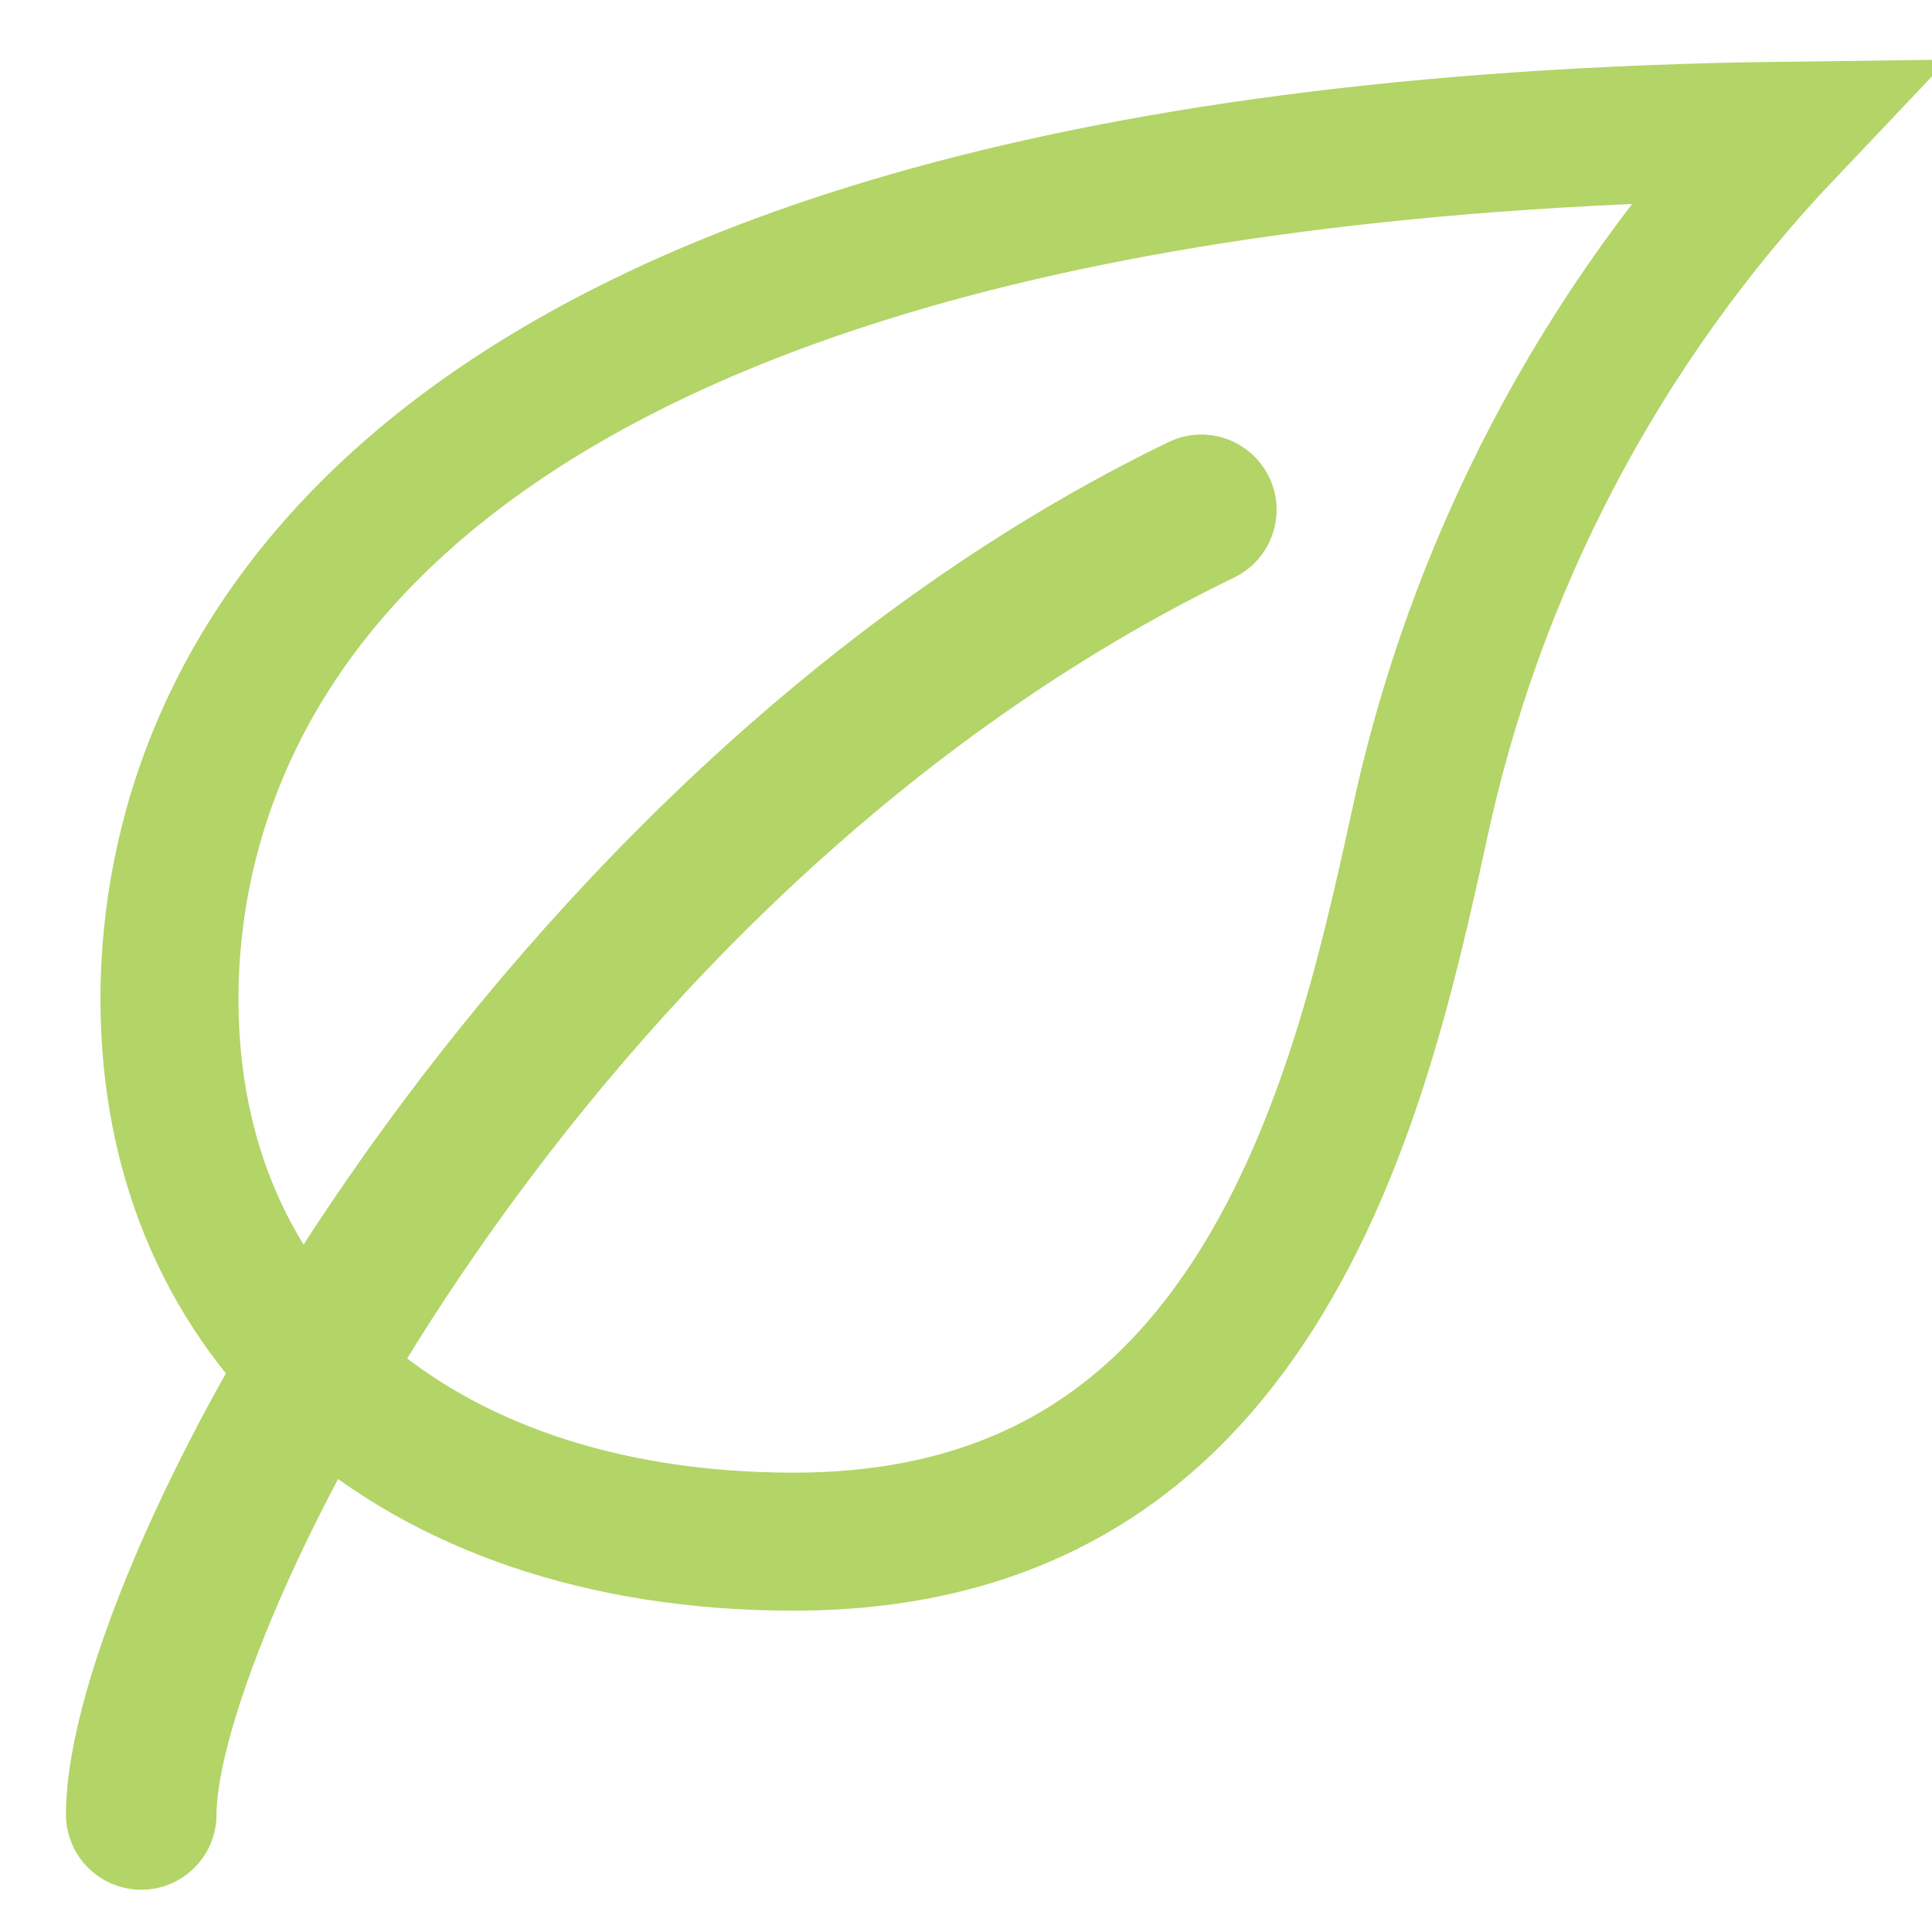 <svg width="28" height="28" viewBox="0 0 28 28" fill="none" xmlns="http://www.w3.org/2000/svg">
<path d="M6.201 6.921C9.338 4.324 15.159 2.028 25.874 1.894C23.201 4.711 21.357 8.219 20.555 12.032C20.124 13.995 19.541 16.595 18.199 18.712C16.898 20.763 14.898 22.343 11.502 22.343C8.692 22.343 6.431 21.511 4.888 20.149C3.355 18.797 2.456 16.86 2.456 14.479C2.456 12.646 3.004 9.568 6.201 6.921Z" stroke="#B3D467" stroke-width="2"/>
<path d="M2.047 26.888C1.721 26.888 1.456 26.624 1.456 26.297C1.456 22.784 7.549 11.511 17.153 6.857C17.447 6.714 17.8 6.837 17.943 7.131C18.085 7.424 17.962 7.778 17.669 7.92C7.969 12.62 2.638 23.536 2.638 26.298C2.638 26.624 2.374 26.888 2.047 26.888Z" fill="#B3D467" stroke="#B3D467"/>
</svg>
